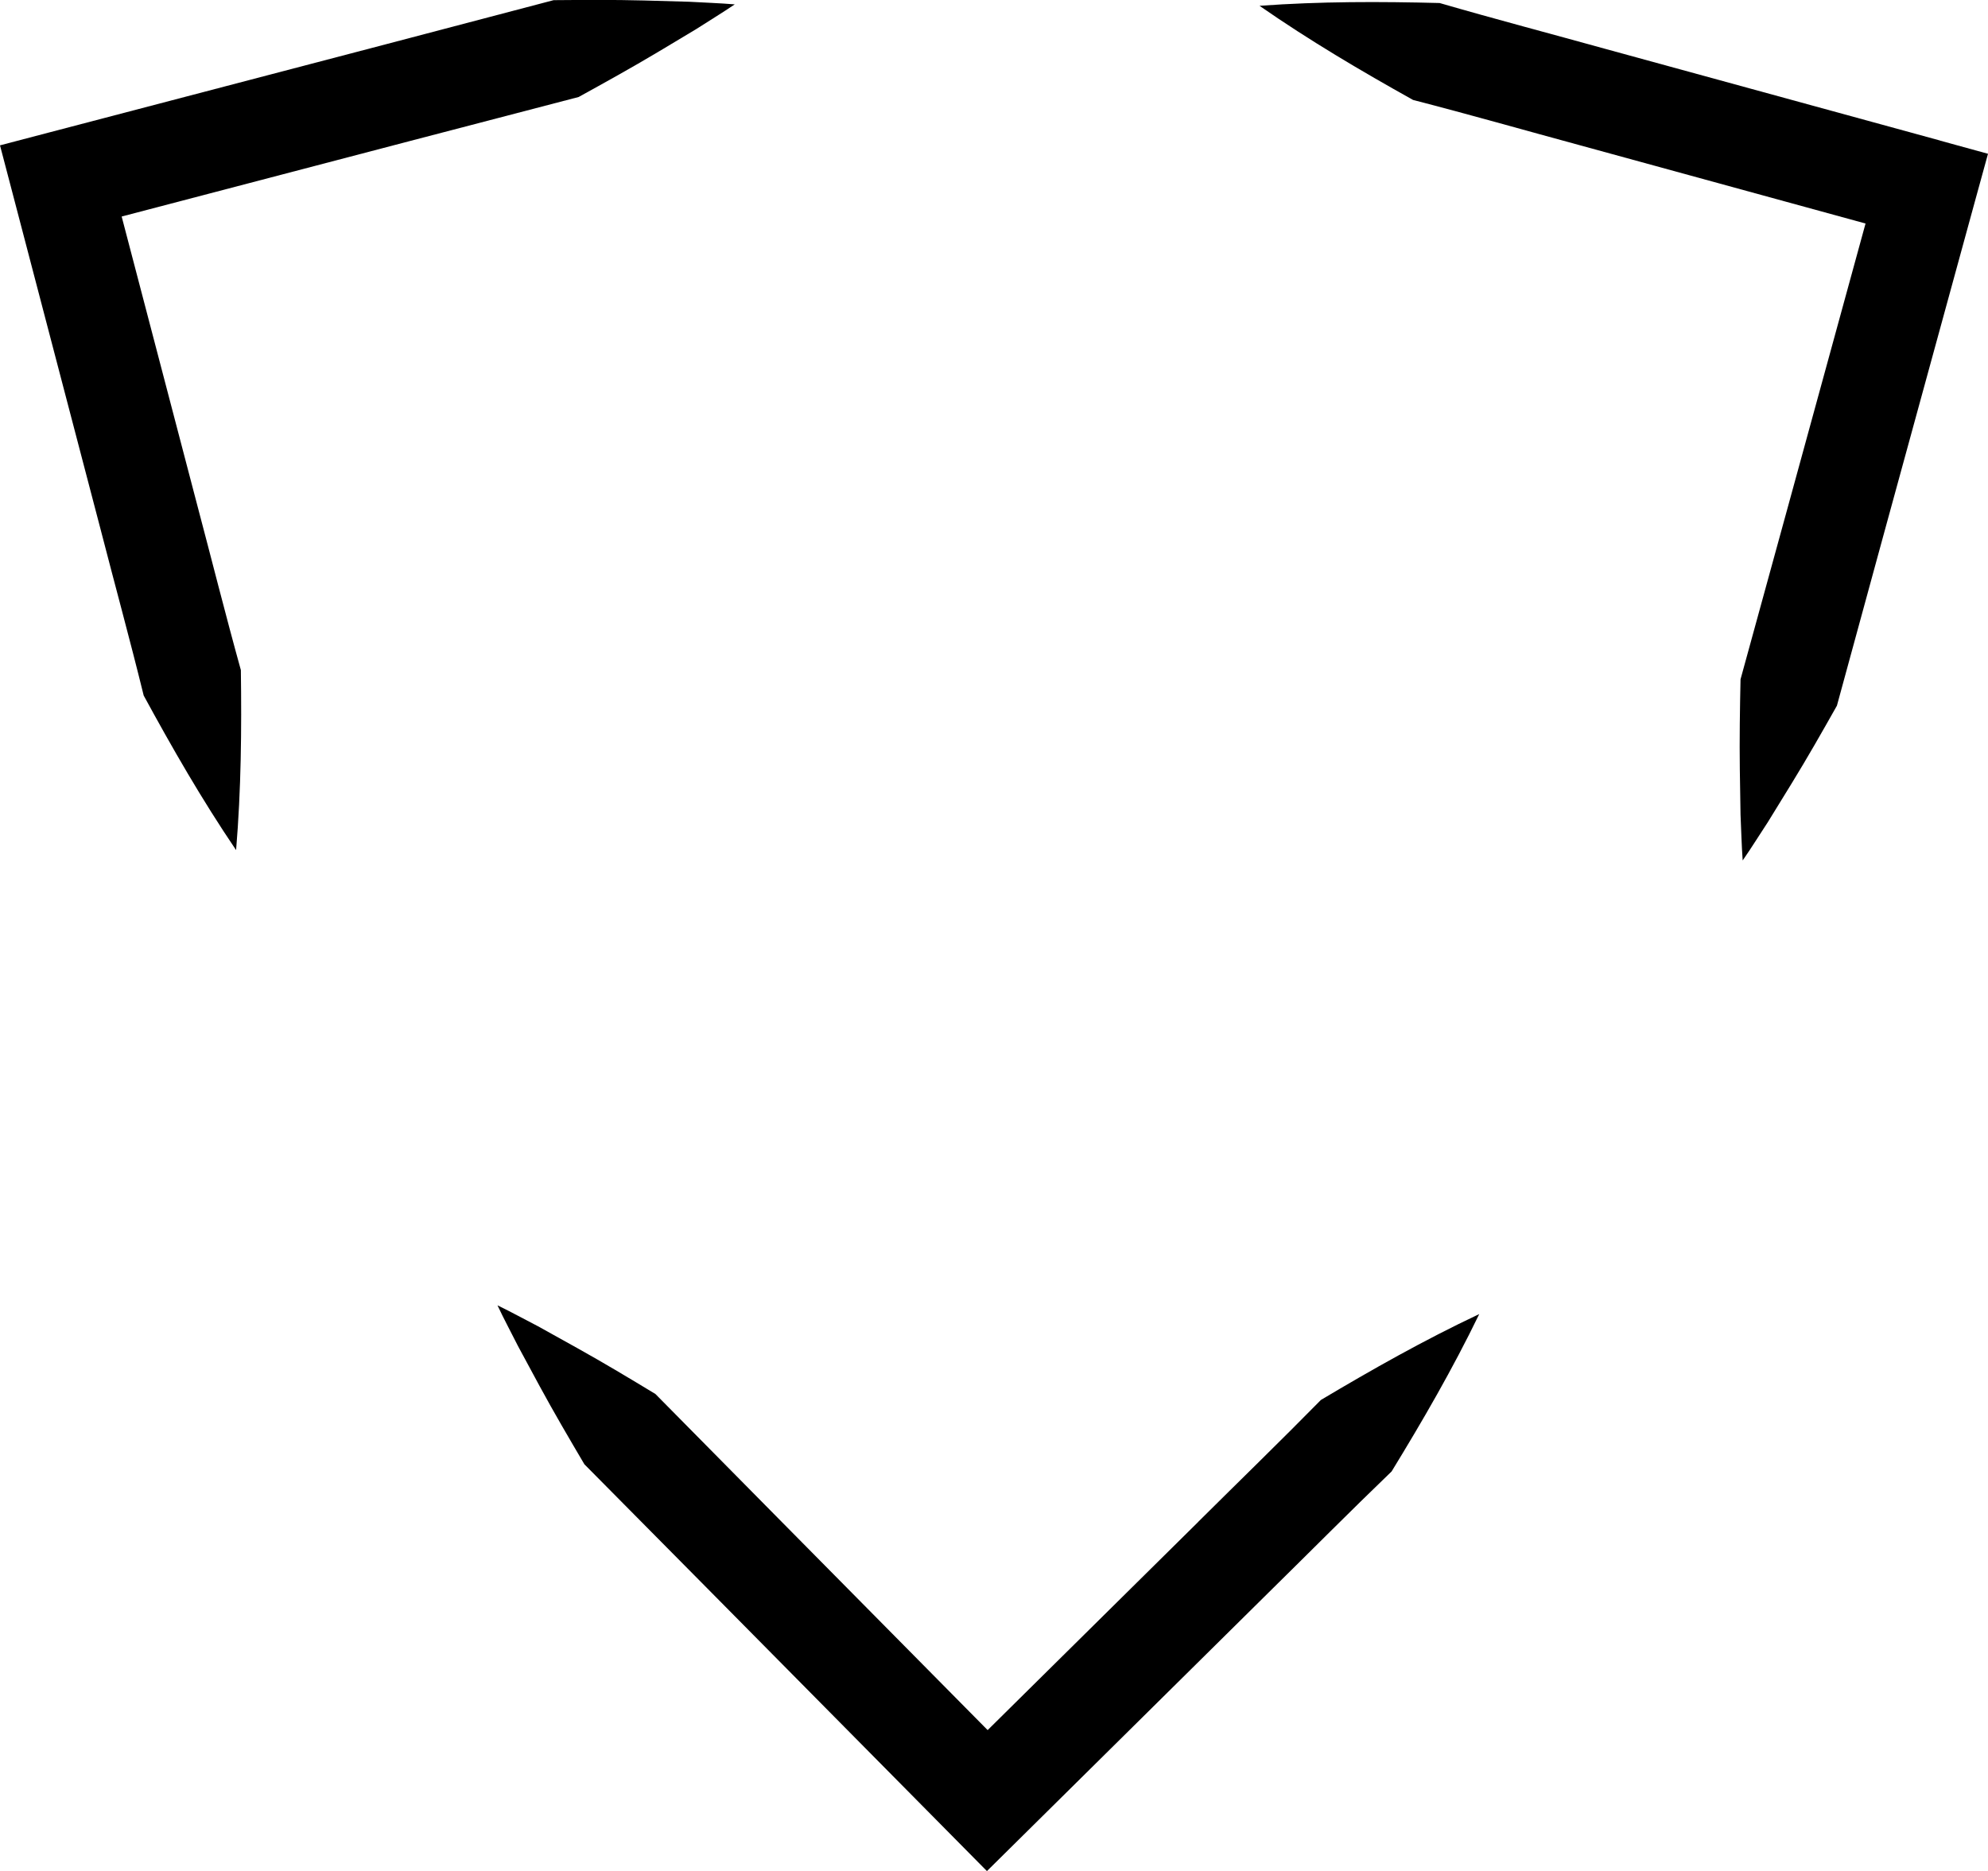 <?xml version="1.0" encoding="UTF-8"?>
<svg id="Layer_1" data-name="Layer 1" xmlns="http://www.w3.org/2000/svg" viewBox="0 0 250 235.31">
  <defs>
    <style>
      .cls-1 {
        stroke-width: 0px;
      }
    </style>
  </defs>
  <path class="cls-1" d="m150.68,191.4l-26.48,26.18-26.39-26.69-15.39-15.58c-3.22-1.95-6.45-3.89-9.77-5.74l-4.98-2.77c-1.71-.88-3.37-1.8-5.11-2.64.82,1.75,1.73,3.43,2.59,5.14l2.71,5.02c1.81,3.34,3.72,6.59,5.63,9.83l15.41,15.56,30.8,31.14,4.41,4.46,4.46-4.41,30.93-30.59c5.17-5.08,10.27-10.23,15.5-15.26,3.9-6.37,7.67-12.87,11.02-19.79-6.96,3.28-13.49,6.98-19.91,10.8-5.08,5.17-10.29,10.22-15.43,15.33Z"/>
  <path class="cls-1" d="m72.8,12.18c3.3-1.82,6.59-3.64,9.86-5.59l4.89-2.93c1.61-1.04,3.24-2.02,4.85-3.11-1.93-.16-3.83-.22-5.75-.33l-5.7-.16c-3.8-.1-7.57-.07-11.33-.04l-21.18,5.57L6.06,16.69l-6.06,1.59,1.59,6.06,11.02,42.08c1.81,7.02,3.73,14.01,5.46,21.05,3.57,6.56,7.31,13.08,11.62,19.44.64-7.66.7-15.17.6-22.64-1.94-6.99-3.7-14.02-5.56-21.03L15.3,27.23l36.31-9.51,21.19-5.53Z"/>
  <path class="cls-1" d="m243.96,17.67l-41.96-11.49c-6.99-1.94-14-3.78-20.96-5.8-7.47-.19-14.98-.21-22.65.35,6.32,4.39,12.79,8.2,19.31,11.84,7.02,1.81,13.99,3.8,20.99,5.7l35.91,9.84-9.92,36.2-5.8,21.12c-.08,3.76-.14,7.53-.09,11.33l.09,5.7c.09,1.92.13,3.82.27,5.75,1.11-1.59,2.1-3.21,3.16-4.81l2.99-4.86c1.99-3.24,3.85-6.51,5.7-9.79l5.77-21.13,11.57-42.24,1.66-6.04-6.04-1.66Z"/>
</svg>